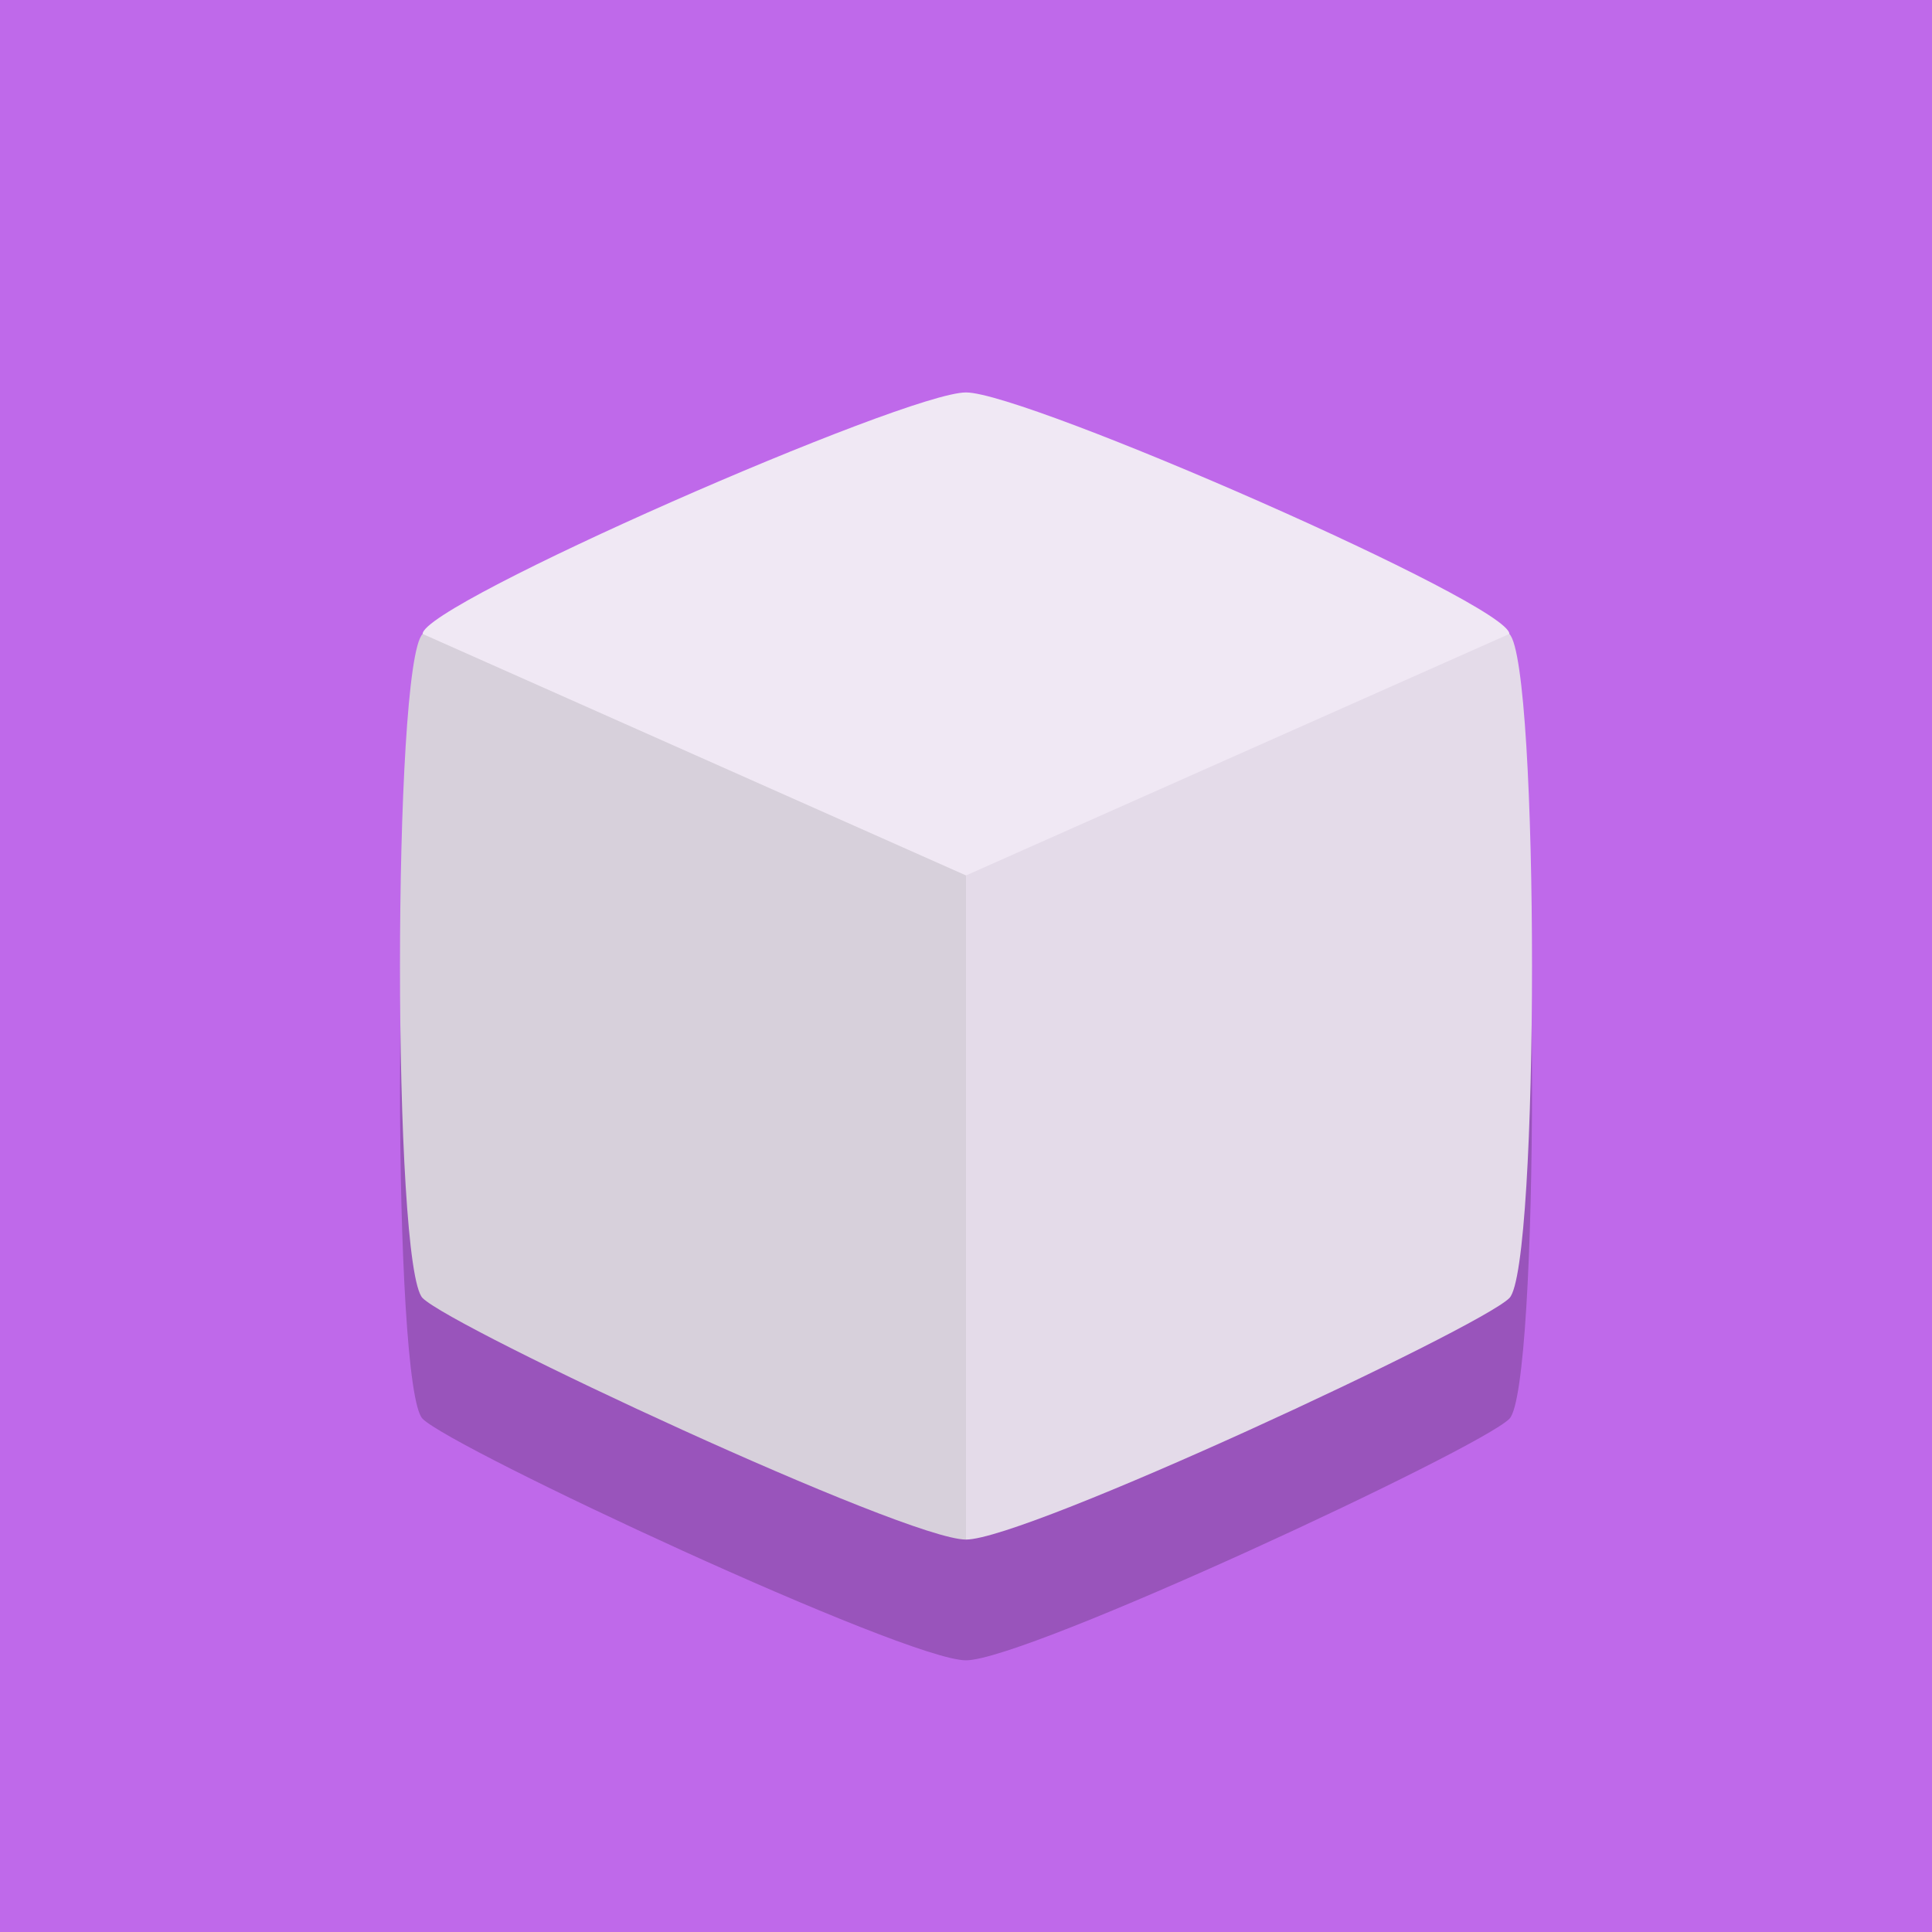 <svg width="16" height="16" viewBox="0 0 16 16" fill="none" xmlns="http://www.w3.org/2000/svg">
<rect width="16" height="16" fill="#BF69EA"/>
<path d="M12.5 6.25C12.75 6.5 12.75 11.5 12.5 11.75C12.25 12 8.5 13.75 8 13.75C7.5 13.75 3.75 12 3.5 11.75C3.25 11.5 3.25 6.5 3.5 6.25H8H12.5Z" fill="#9954BB"/>
<path d="M3.5 5.25L8 12.75L12.5 5.25C12.5 5 8.5 3.25 8 3.25C7.5 3.25 3.5 5 3.5 5.25Z" fill="#F0E8F4"/>
<path d="M3.5 10.75C3.25 10.5 3.25 5.5 3.5 5.25L8 7.25V12.75C7.5 12.75 3.75 11 3.5 10.75Z" fill="#D7D0DB"/>
<path d="M12.5 10.75C12.75 10.5 12.75 5.5 12.5 5.25L8 7.25L8 12.75C8.5 12.75 12.25 11 12.5 10.75Z" fill="#E4DBE9"/>
</svg>

